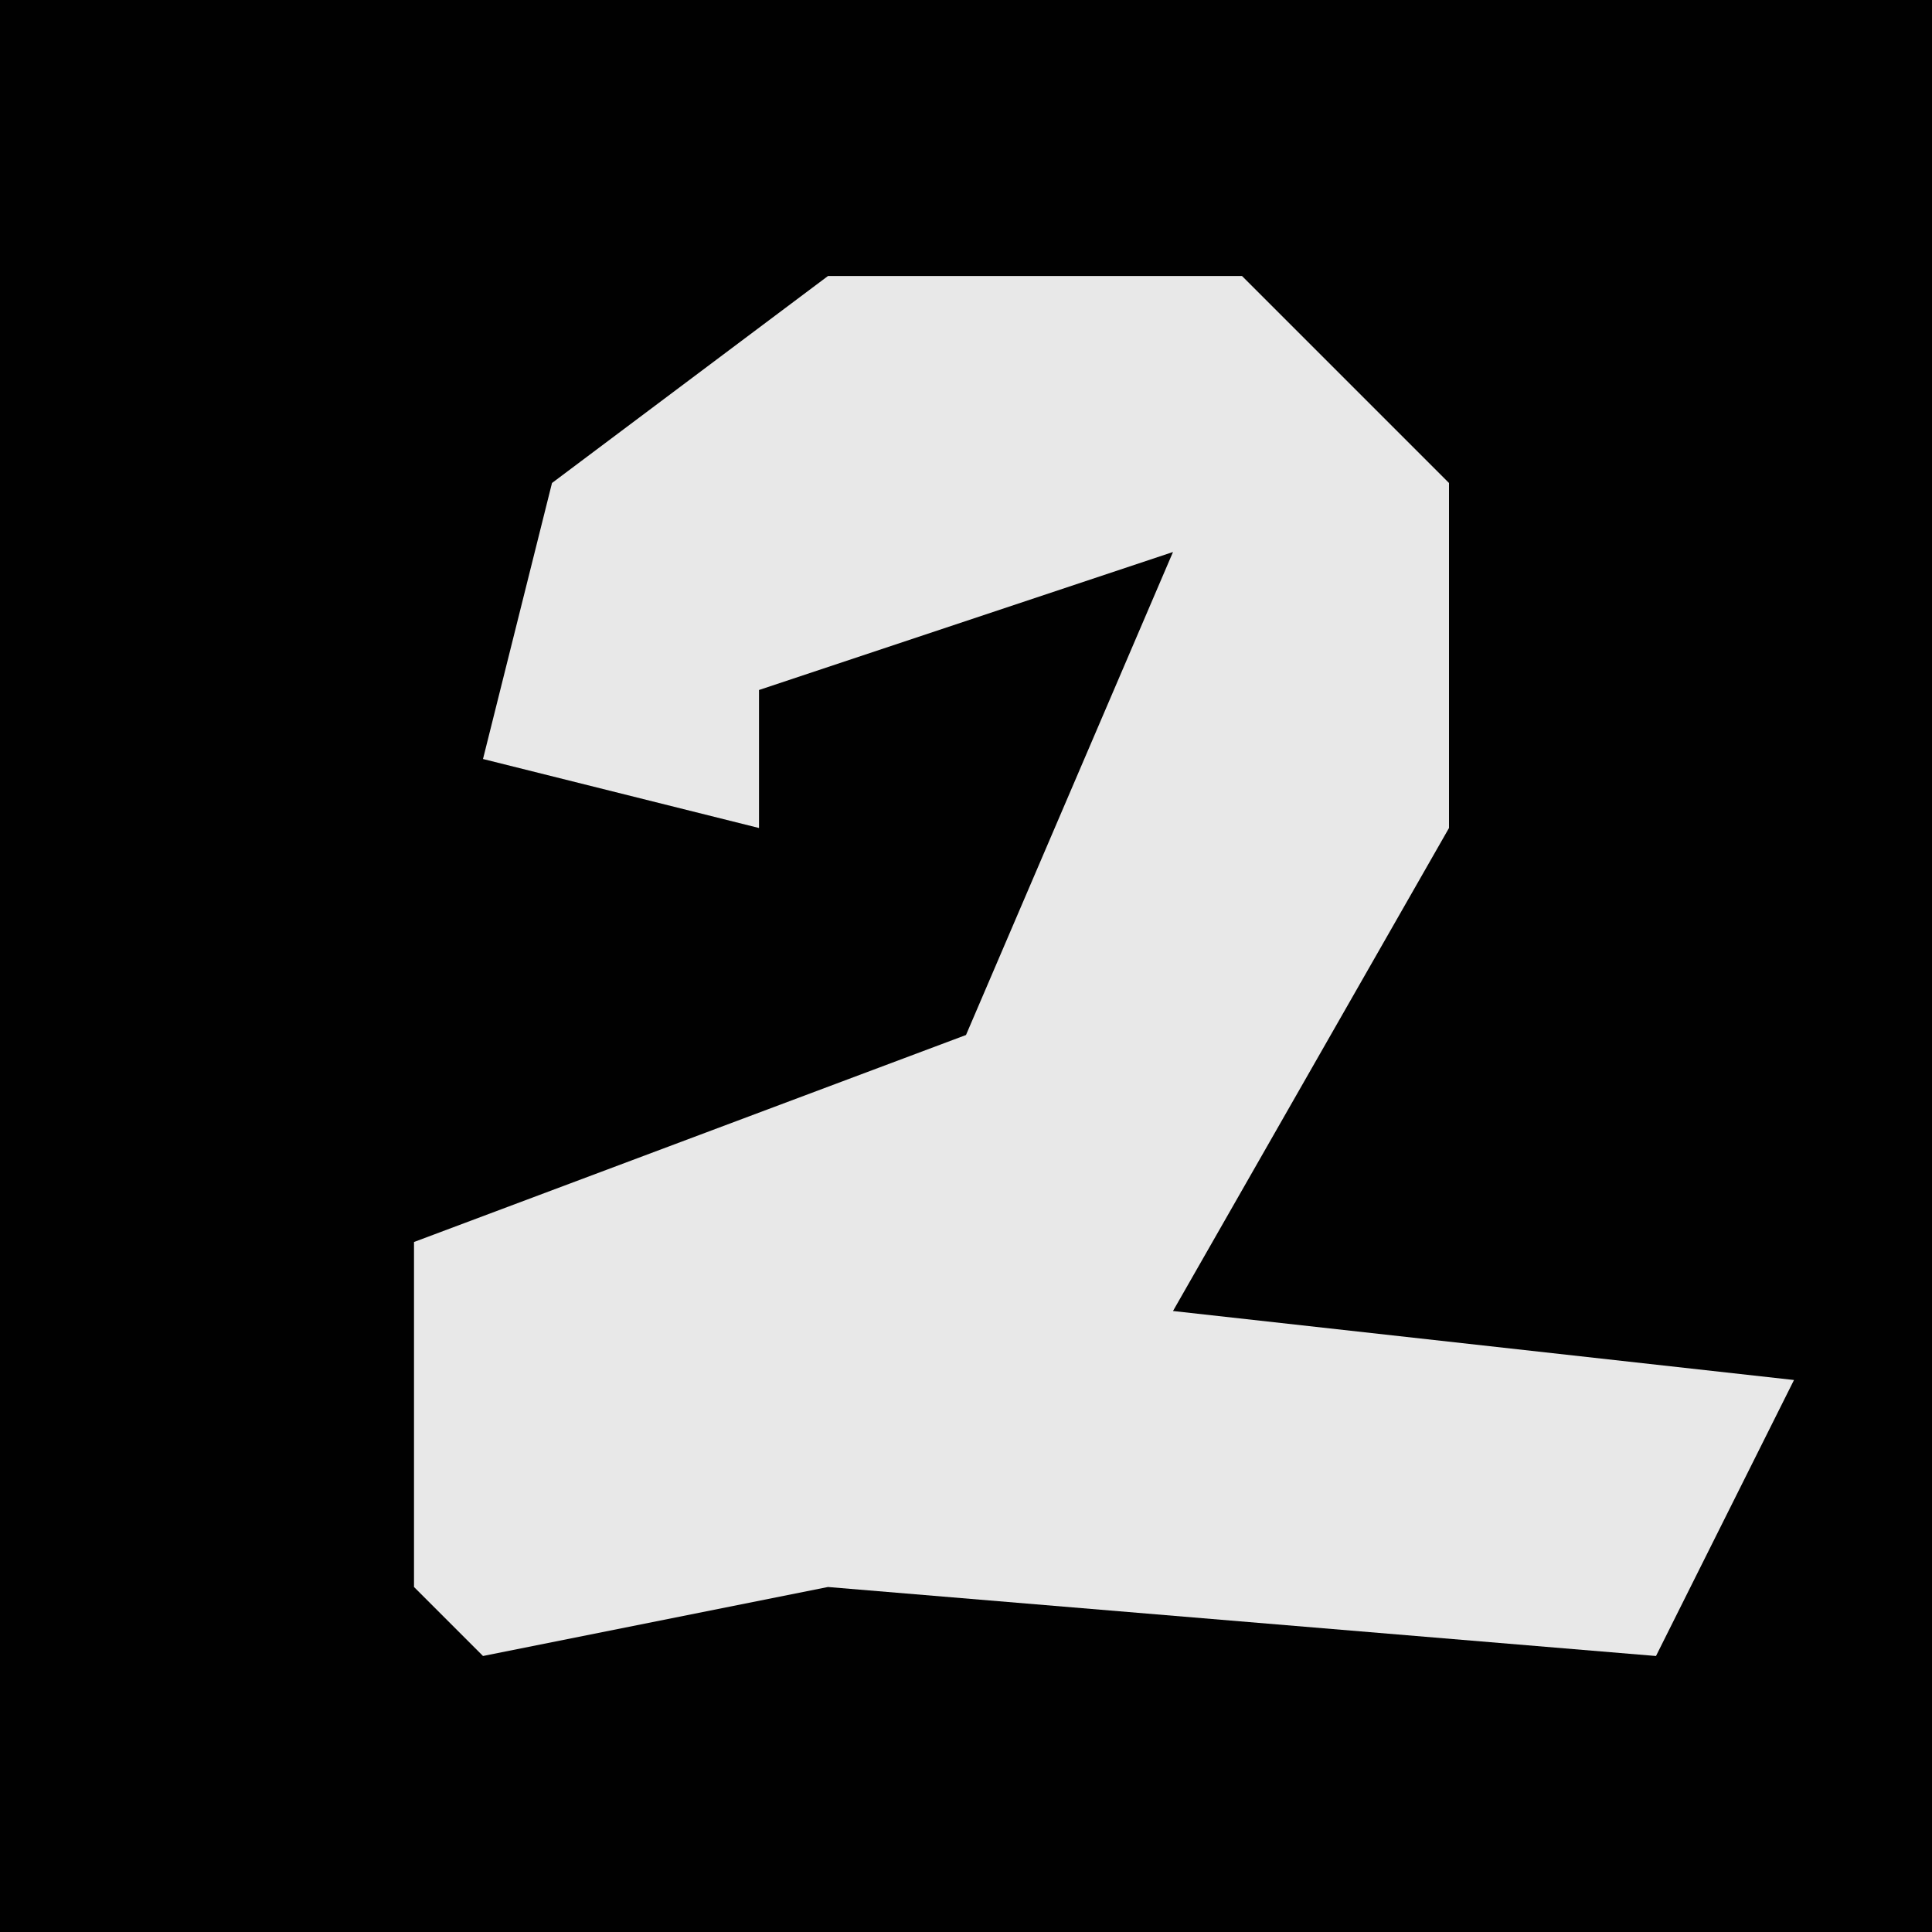 <?xml version="1.0" encoding="UTF-8"?>
<svg version="1.1" xmlns="http://www.w3.org/2000/svg" width="28" height="28">
<path d="M0,0 L28,0 L28,28 L0,28 Z " fill="#010101" transform="translate(0,0)"/>
<path d="M0,0 L6,0 L9,3 L9,8 L5,15 L14,16 L12,20 L0,19 L-5,20 L-6,19 L-6,14 L2,11 L5,4 L-1,6 L-1,8 L-5,7 L-4,3 Z " fill="#E8E8E8" transform="translate(12,4)"/>
</svg>
